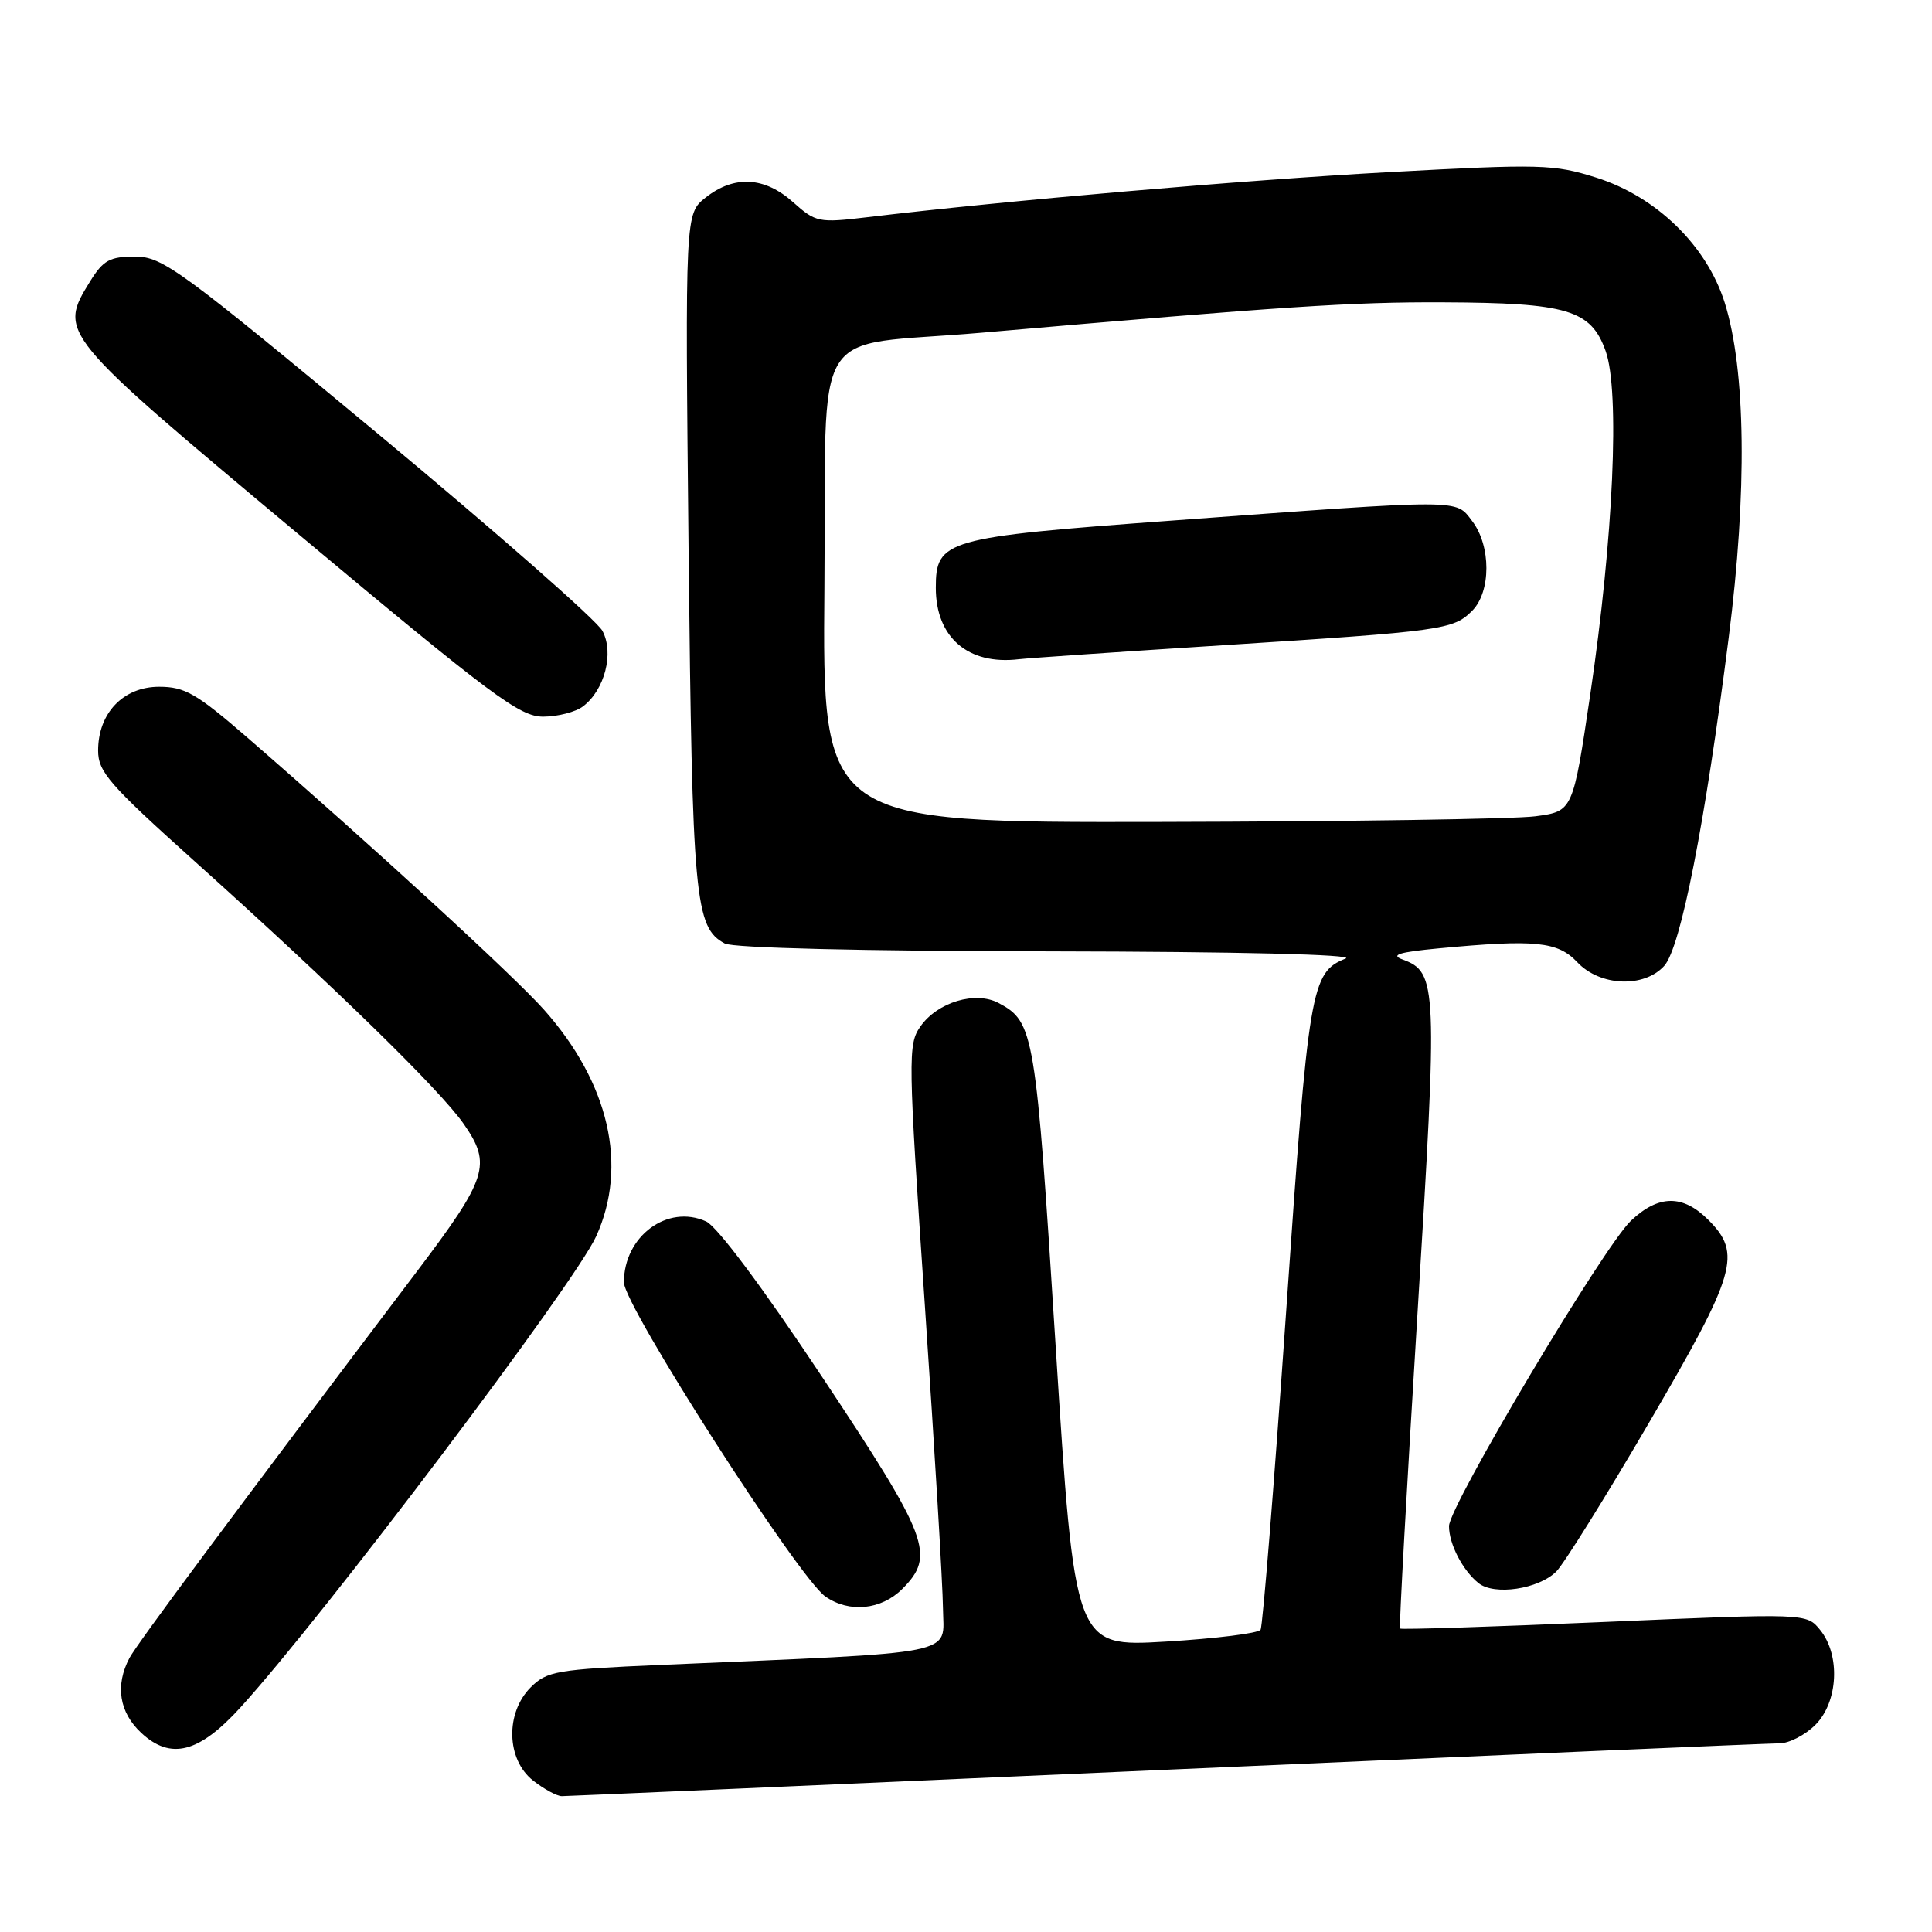 <?xml version="1.0" encoding="UTF-8" standalone="no"?>
<!DOCTYPE svg PUBLIC "-//W3C//DTD SVG 1.1//EN" "http://www.w3.org/Graphics/SVG/1.1/DTD/svg11.dtd" >
<svg xmlns="http://www.w3.org/2000/svg" xmlns:xlink="http://www.w3.org/1999/xlink" version="1.1" viewBox="0 0 256 256">
 <g >
 <path fill="currentColor"
d=" M 154.55 234.50 C 197.97 232.58 234.53 231.00 235.80 231.00 C 237.06 231.00 239.20 229.90 240.55 228.55 C 243.57 225.52 243.89 219.33 241.19 215.99 C 239.39 213.76 239.39 213.76 212.57 214.92 C 197.82 215.56 185.64 215.95 185.51 215.79 C 185.37 215.63 186.41 196.95 187.81 174.28 C 190.52 130.32 190.46 128.84 185.83 127.13 C 184.20 126.53 185.40 126.16 190.57 125.67 C 203.45 124.45 206.41 124.75 209.00 127.50 C 212.01 130.70 217.84 130.94 220.52 127.98 C 222.70 125.57 225.93 109.14 229.06 84.50 C 231.53 65.16 231.33 49.04 228.54 40.13 C 226.16 32.55 219.48 26.05 211.50 23.53 C 205.87 21.76 204.18 21.71 184.00 22.81 C 164.78 23.86 133.15 26.59 114.86 28.79 C 108.48 29.55 108.09 29.47 105.09 26.79 C 101.31 23.41 97.30 23.19 93.52 26.16 C 90.78 28.32 90.78 28.32 91.24 72.91 C 91.73 119.22 92.07 122.90 96.04 125.02 C 97.14 125.61 114.28 126.03 139.18 126.06 C 164.13 126.10 179.63 126.48 178.31 127.01 C 173.71 128.86 173.40 130.66 170.42 173.80 C 168.84 196.52 167.32 215.48 167.03 215.95 C 166.74 216.42 161.08 217.12 154.46 217.52 C 142.41 218.23 142.41 218.23 139.88 178.37 C 137.24 136.72 137.03 135.42 132.33 132.91 C 129.27 131.27 124.22 132.78 121.96 136.01 C 120.29 138.39 120.32 140.08 122.55 173.00 C 123.84 191.97 124.92 210.03 124.95 213.13 C 125.01 219.44 127.85 218.87 87.57 220.61 C 73.74 221.21 72.48 221.43 70.32 223.58 C 66.94 226.97 67.09 233.14 70.63 235.93 C 72.08 237.07 73.80 238.00 74.44 238.00 C 75.08 238.00 111.13 236.43 154.55 234.50 Z  M 31.84 226.27 C 42.81 214.23 76.17 170.05 79.00 163.81 C 83.24 154.47 80.71 143.50 72.09 133.80 C 68.10 129.31 49.27 112.04 32.75 97.71 C 26.02 91.88 24.49 91.00 21.08 91.00 C 16.34 91.00 13.00 94.49 13.00 99.46 C 13.00 102.27 14.48 103.97 25.73 114.07 C 44.43 130.86 58.34 144.44 61.47 148.96 C 65.17 154.29 64.59 156.11 55.26 168.45 C 31.18 200.29 18.19 217.76 17.16 219.68 C 15.23 223.33 15.79 226.90 18.73 229.63 C 22.63 233.24 26.36 232.28 31.84 226.27 Z  M 119.55 210.55 C 123.99 206.10 123.12 203.80 108.99 182.53 C 101.13 170.68 95.03 162.52 93.57 161.85 C 88.45 159.52 82.67 163.80 82.67 169.92 C 82.67 173.00 105.78 209.03 109.36 211.54 C 112.51 213.75 116.76 213.33 119.55 210.55 Z  M 206.22 208.23 C 207.23 207.21 212.77 198.33 218.53 188.47 C 230.08 168.71 230.84 166.11 226.36 161.64 C 222.99 158.26 219.78 158.29 216.11 161.75 C 212.52 165.13 192.00 199.57 192.00 202.22 C 192.00 204.59 193.81 208.09 195.91 209.77 C 198.01 211.45 203.87 210.57 206.22 208.23 Z  M 77.25 93.60 C 80.13 91.42 81.39 86.53 79.83 83.60 C 79.10 82.22 65.74 70.49 50.15 57.54 C 23.79 35.65 21.53 34.00 17.89 34.00 C 14.55 34.00 13.68 34.48 11.96 37.25 C 7.70 44.15 7.72 44.18 39.50 70.74 C 65.33 92.33 68.88 94.98 72.00 94.96 C 73.92 94.95 76.29 94.34 77.25 93.60 Z  M 109.24 77.77 C 109.54 41.90 106.95 46.09 130.00 44.09 C 170.25 40.59 179.11 40.01 191.17 40.06 C 207.70 40.13 210.80 41.05 212.75 46.50 C 214.66 51.84 213.79 71.24 210.72 92.00 C 208.42 107.50 208.42 107.50 203.46 108.16 C 200.73 108.53 178.36 108.86 153.74 108.91 C 108.97 109.00 108.97 109.00 109.24 77.77 Z  M 162.00 85.50 C 191.20 83.63 192.56 83.44 195.06 80.94 C 197.58 78.42 197.59 72.32 195.06 69.03 C 192.82 66.11 194.24 66.11 155.13 68.99 C 125.21 71.19 124.00 71.54 124.00 77.89 C 124.00 84.46 128.28 88.15 135.00 87.35 C 136.38 87.19 148.53 86.36 162.00 85.50 Z "/>
</g>
</svg>